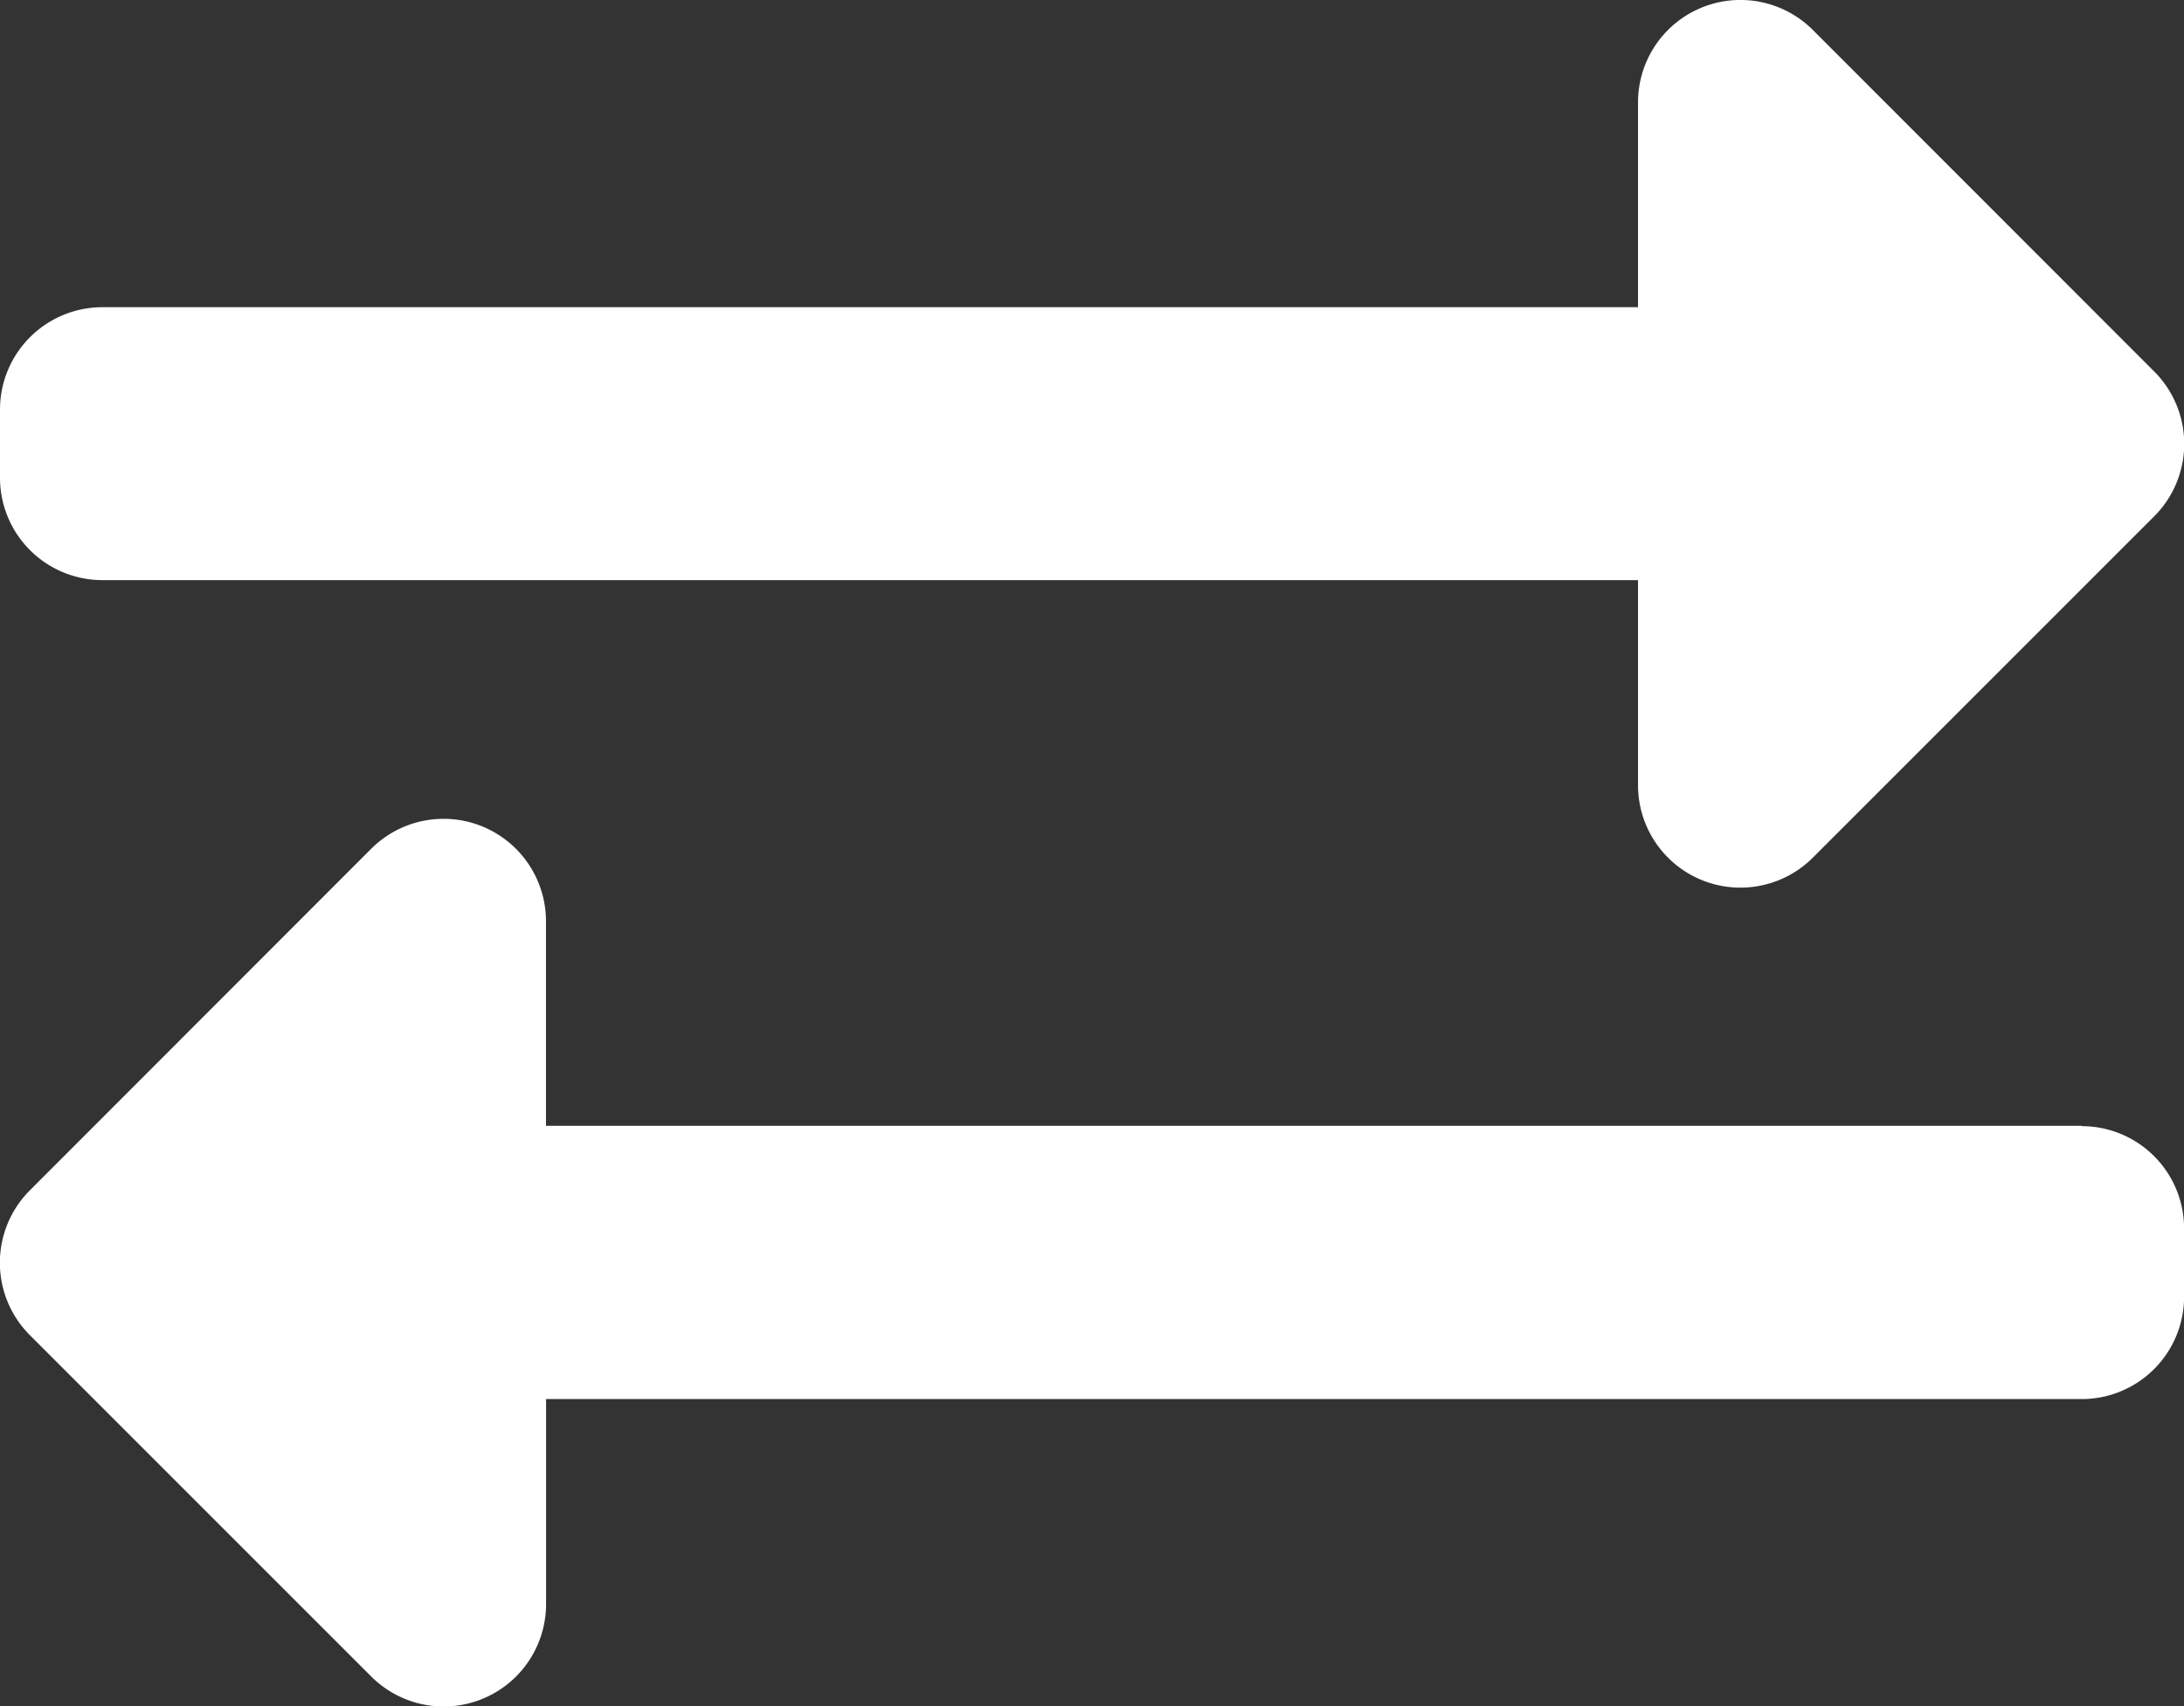 <svg xmlns="http://www.w3.org/2000/svg" width="24.077" height="18.812" viewBox="0 0 24.077 18.812">
  <rect x="0" y="0" width="24.077" height="18.812" fill="#333333" stroke="none"/>
  <path id="Icon_awesome-exchange-alt" data-name="Icon awesome-exchange-alt" d="M0,9.2V8.451A1.129,1.129,0,0,1,1.129,7.323H18.058V5.066a1.129,1.129,0,0,1,1.927-.8L23.747,8.03a1.129,1.129,0,0,1,0,1.6l-3.762,3.762a1.129,1.129,0,0,1-1.927-.8V10.332H1.129A1.129,1.129,0,0,1,0,9.2Zm22.949,7.148H6.019V14.094a1.129,1.129,0,0,0-1.927-.8L.331,17.058a1.129,1.129,0,0,0,0,1.6l3.762,3.762a1.129,1.129,0,0,0,1.927-.8V19.361H22.949a1.129,1.129,0,0,0,1.129-1.129V17.48A1.129,1.129,0,0,0,22.949,16.352Z" transform="translate(0 -3.936)" fill="#fff"/>
</svg>
